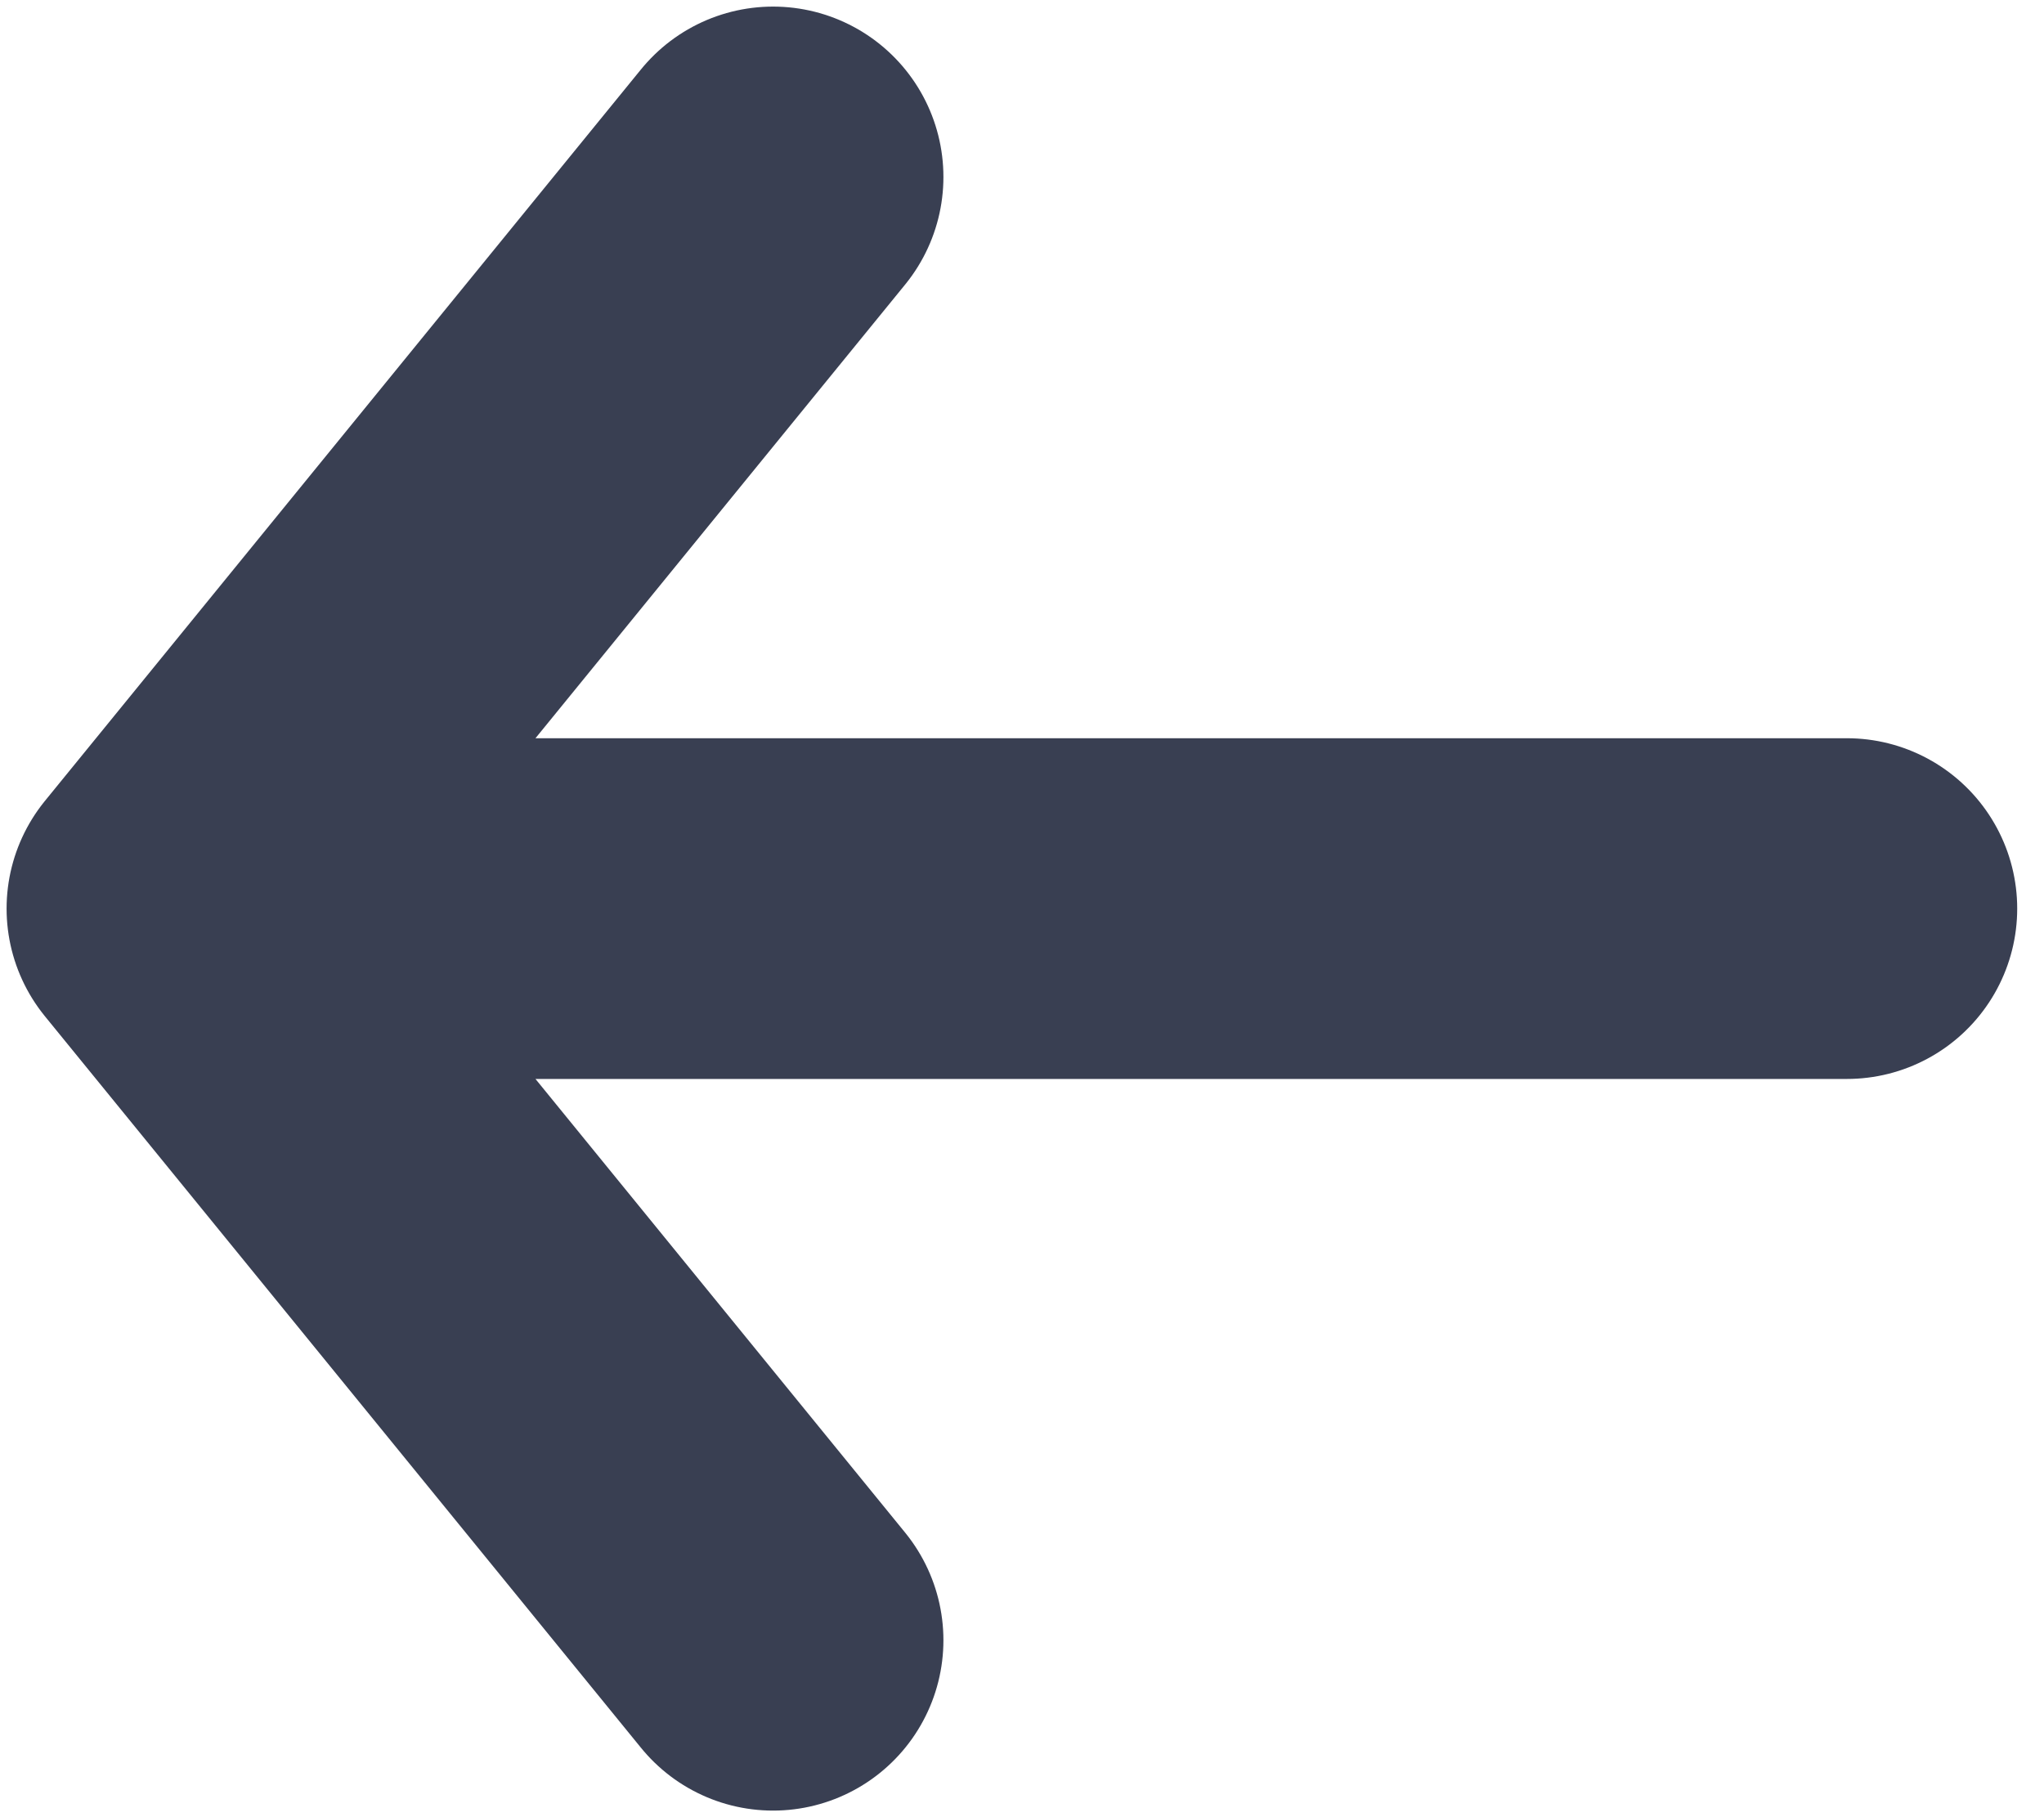 <svg width="9" height="8" viewBox="0 0 9 8" fill="none" xmlns="http://www.w3.org/2000/svg">
<path d="M3.404 0.779L0.779 4L3.404 7.221M8.132 4H0.852" stroke="#393F52" stroke-width="1.5" stroke-miterlimit="10" stroke-linecap="round" stroke-linejoin="round"/>
</svg>
